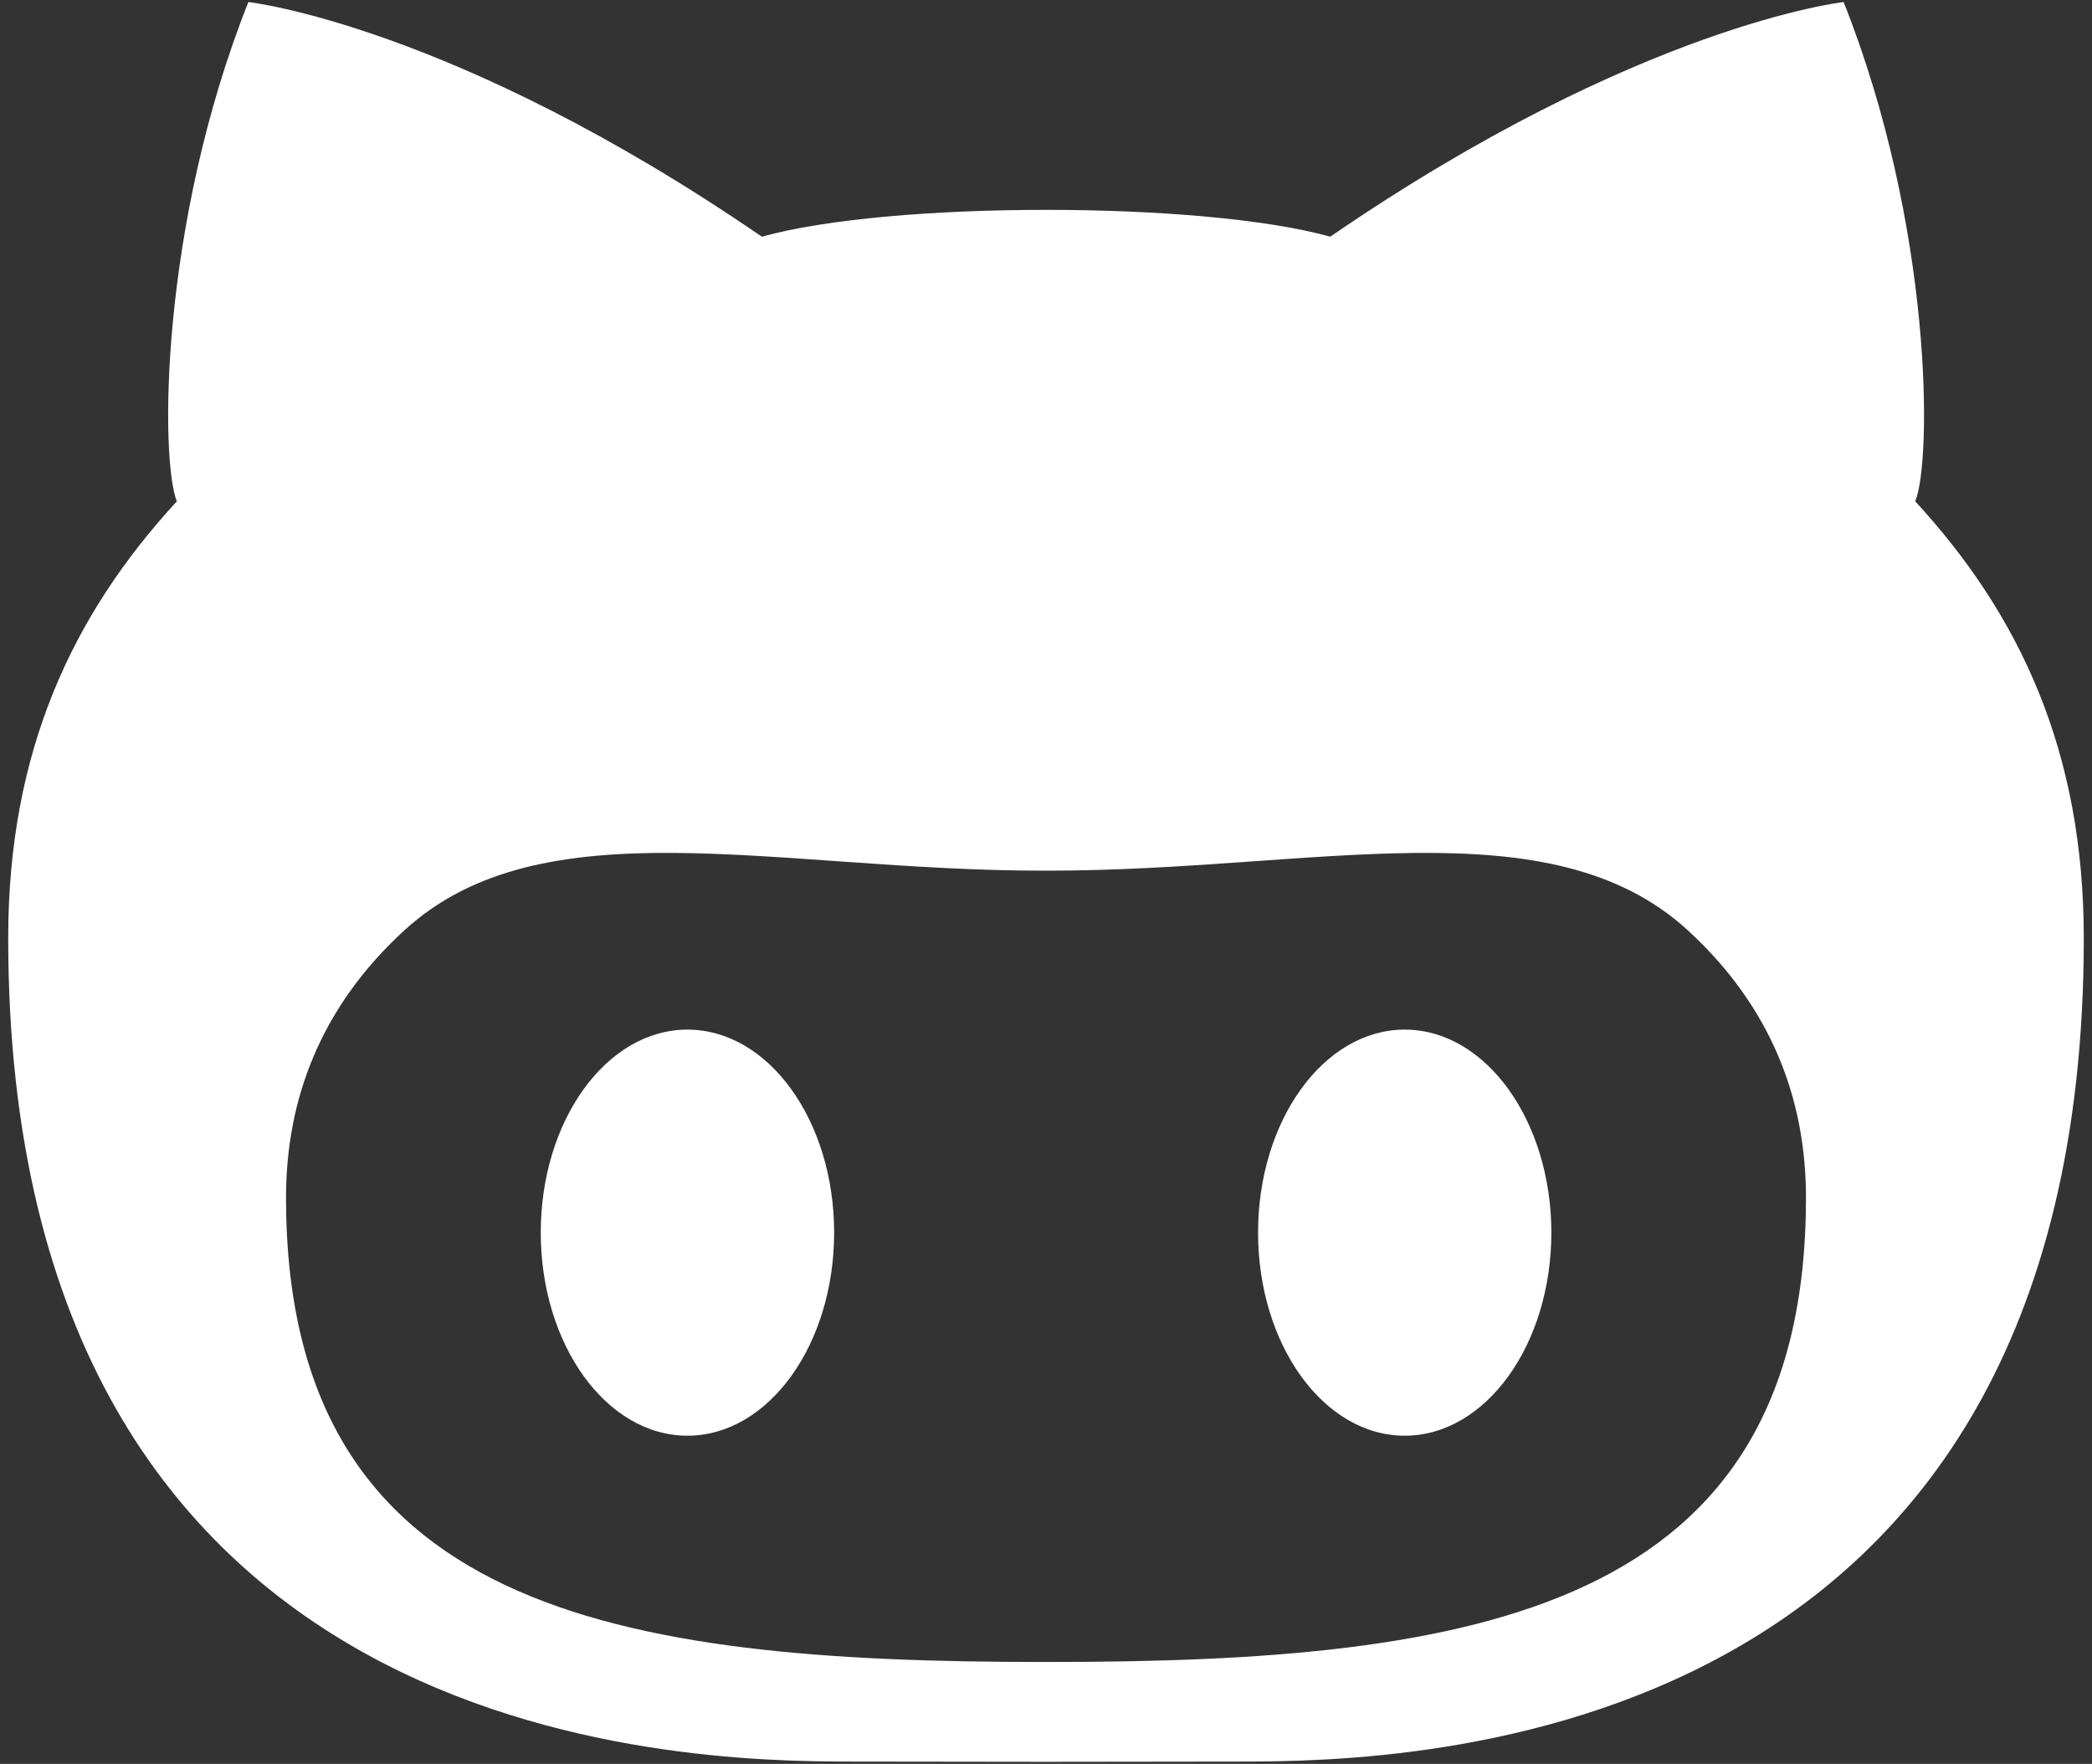 <svg width="51" height="43" viewBox="0 0 51 43" fill="none" xmlns="http://www.w3.org/2000/svg">
<rect x="0" y="0" width="51" height="43" fill="#333333" stroke="none"/>
<path d="M34.245 25.1C32.27 25.1 30.67 27.319 30.67 30.047C30.67 32.781 32.27 35 34.245 35C36.219 35 37.82 32.781 37.82 30.047C37.817 27.319 36.219 25.1 34.245 25.1ZM46.691 12.222C47.101 11.218 47.118 5.514 44.945 0.05C44.945 0.05 39.965 0.597 32.43 5.77C30.849 5.33 28.173 5.116 25.503 5.116C22.827 5.116 20.154 5.33 18.573 5.77C11.035 0.597 6.055 0.05 6.055 0.05C3.885 5.514 3.907 11.218 4.311 12.222C1.759 14.993 0.2 18.324 0.2 22.867C0.2 42.628 16.598 42.944 20.734 42.944L25.503 42.95L30.266 42.944C34.407 42.944 50.8 42.628 50.8 22.867C50.8 18.324 49.243 14.993 46.691 12.222ZM25.577 40.516H25.423C15.053 40.516 6.973 39.282 6.973 29.2C6.973 26.783 7.826 24.544 9.852 22.685C13.227 19.586 18.941 21.225 25.423 21.225H25.577C32.059 21.225 37.776 19.586 41.153 22.685C43.174 24.544 44.027 26.783 44.027 29.2C44.027 39.282 35.95 40.516 25.577 40.516ZM16.758 25.1C14.783 25.1 13.183 27.319 13.183 30.047C13.183 32.781 14.783 35 16.758 35C18.735 35 20.335 32.781 20.335 30.047C20.335 27.319 18.735 25.1 16.758 25.1Z" fill="white"/>
</svg>

